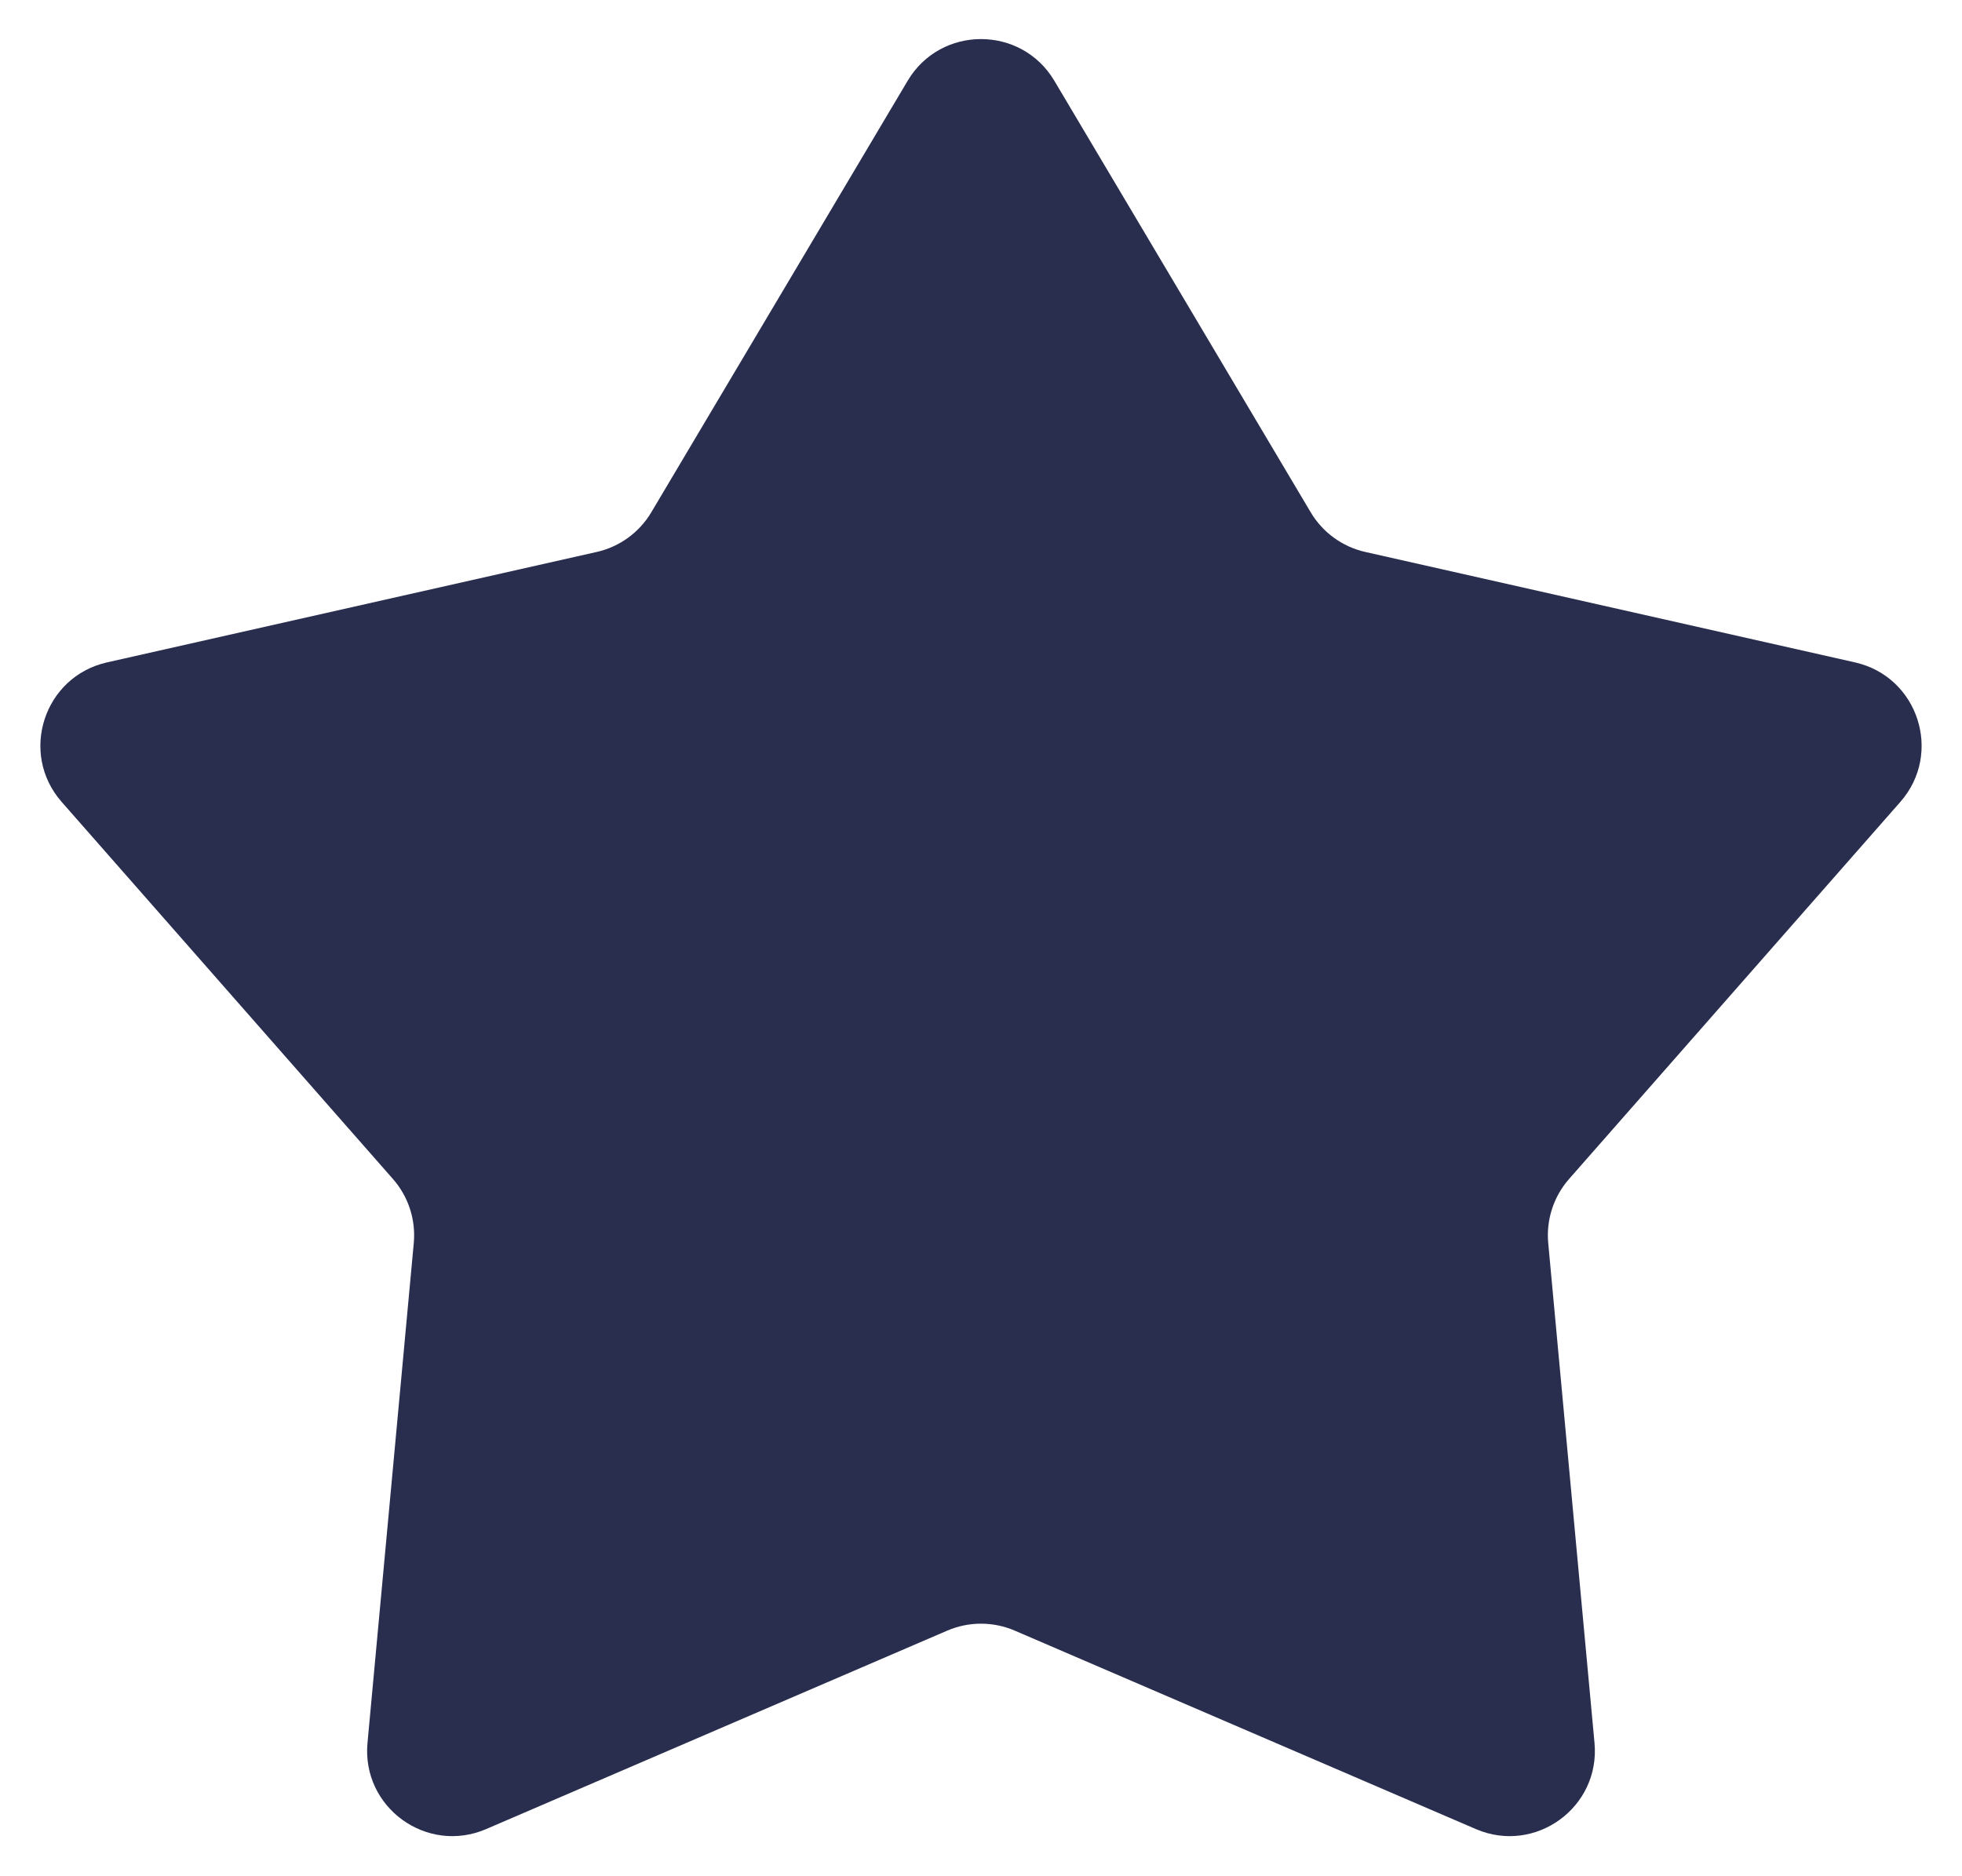 <svg width="46" height="44" viewBox="0 0 46 44" fill="none" xmlns="http://www.w3.org/2000/svg">
<path d="M21.28 1.895C22.055 0.59 23.945 0.59 24.72 1.895L30.73 12.014C31.011 12.487 31.474 12.823 32.01 12.944L43.492 15.534C44.972 15.868 45.556 17.664 44.555 18.805L36.788 27.648C36.425 28.061 36.248 28.605 36.299 29.153L37.384 40.873C37.524 42.384 35.996 43.494 34.602 42.894L23.791 38.24C23.286 38.023 22.714 38.023 22.209 38.24L11.398 42.894C10.004 43.494 8.476 42.384 8.616 40.873L9.701 29.153C9.752 28.605 9.575 28.061 9.212 27.648L1.445 18.805C0.444 17.664 1.028 15.868 2.508 15.534L13.99 12.944C14.526 12.823 14.989 12.487 15.27 12.014L21.28 1.895Z" fill="#292E4F"/>
</svg>
